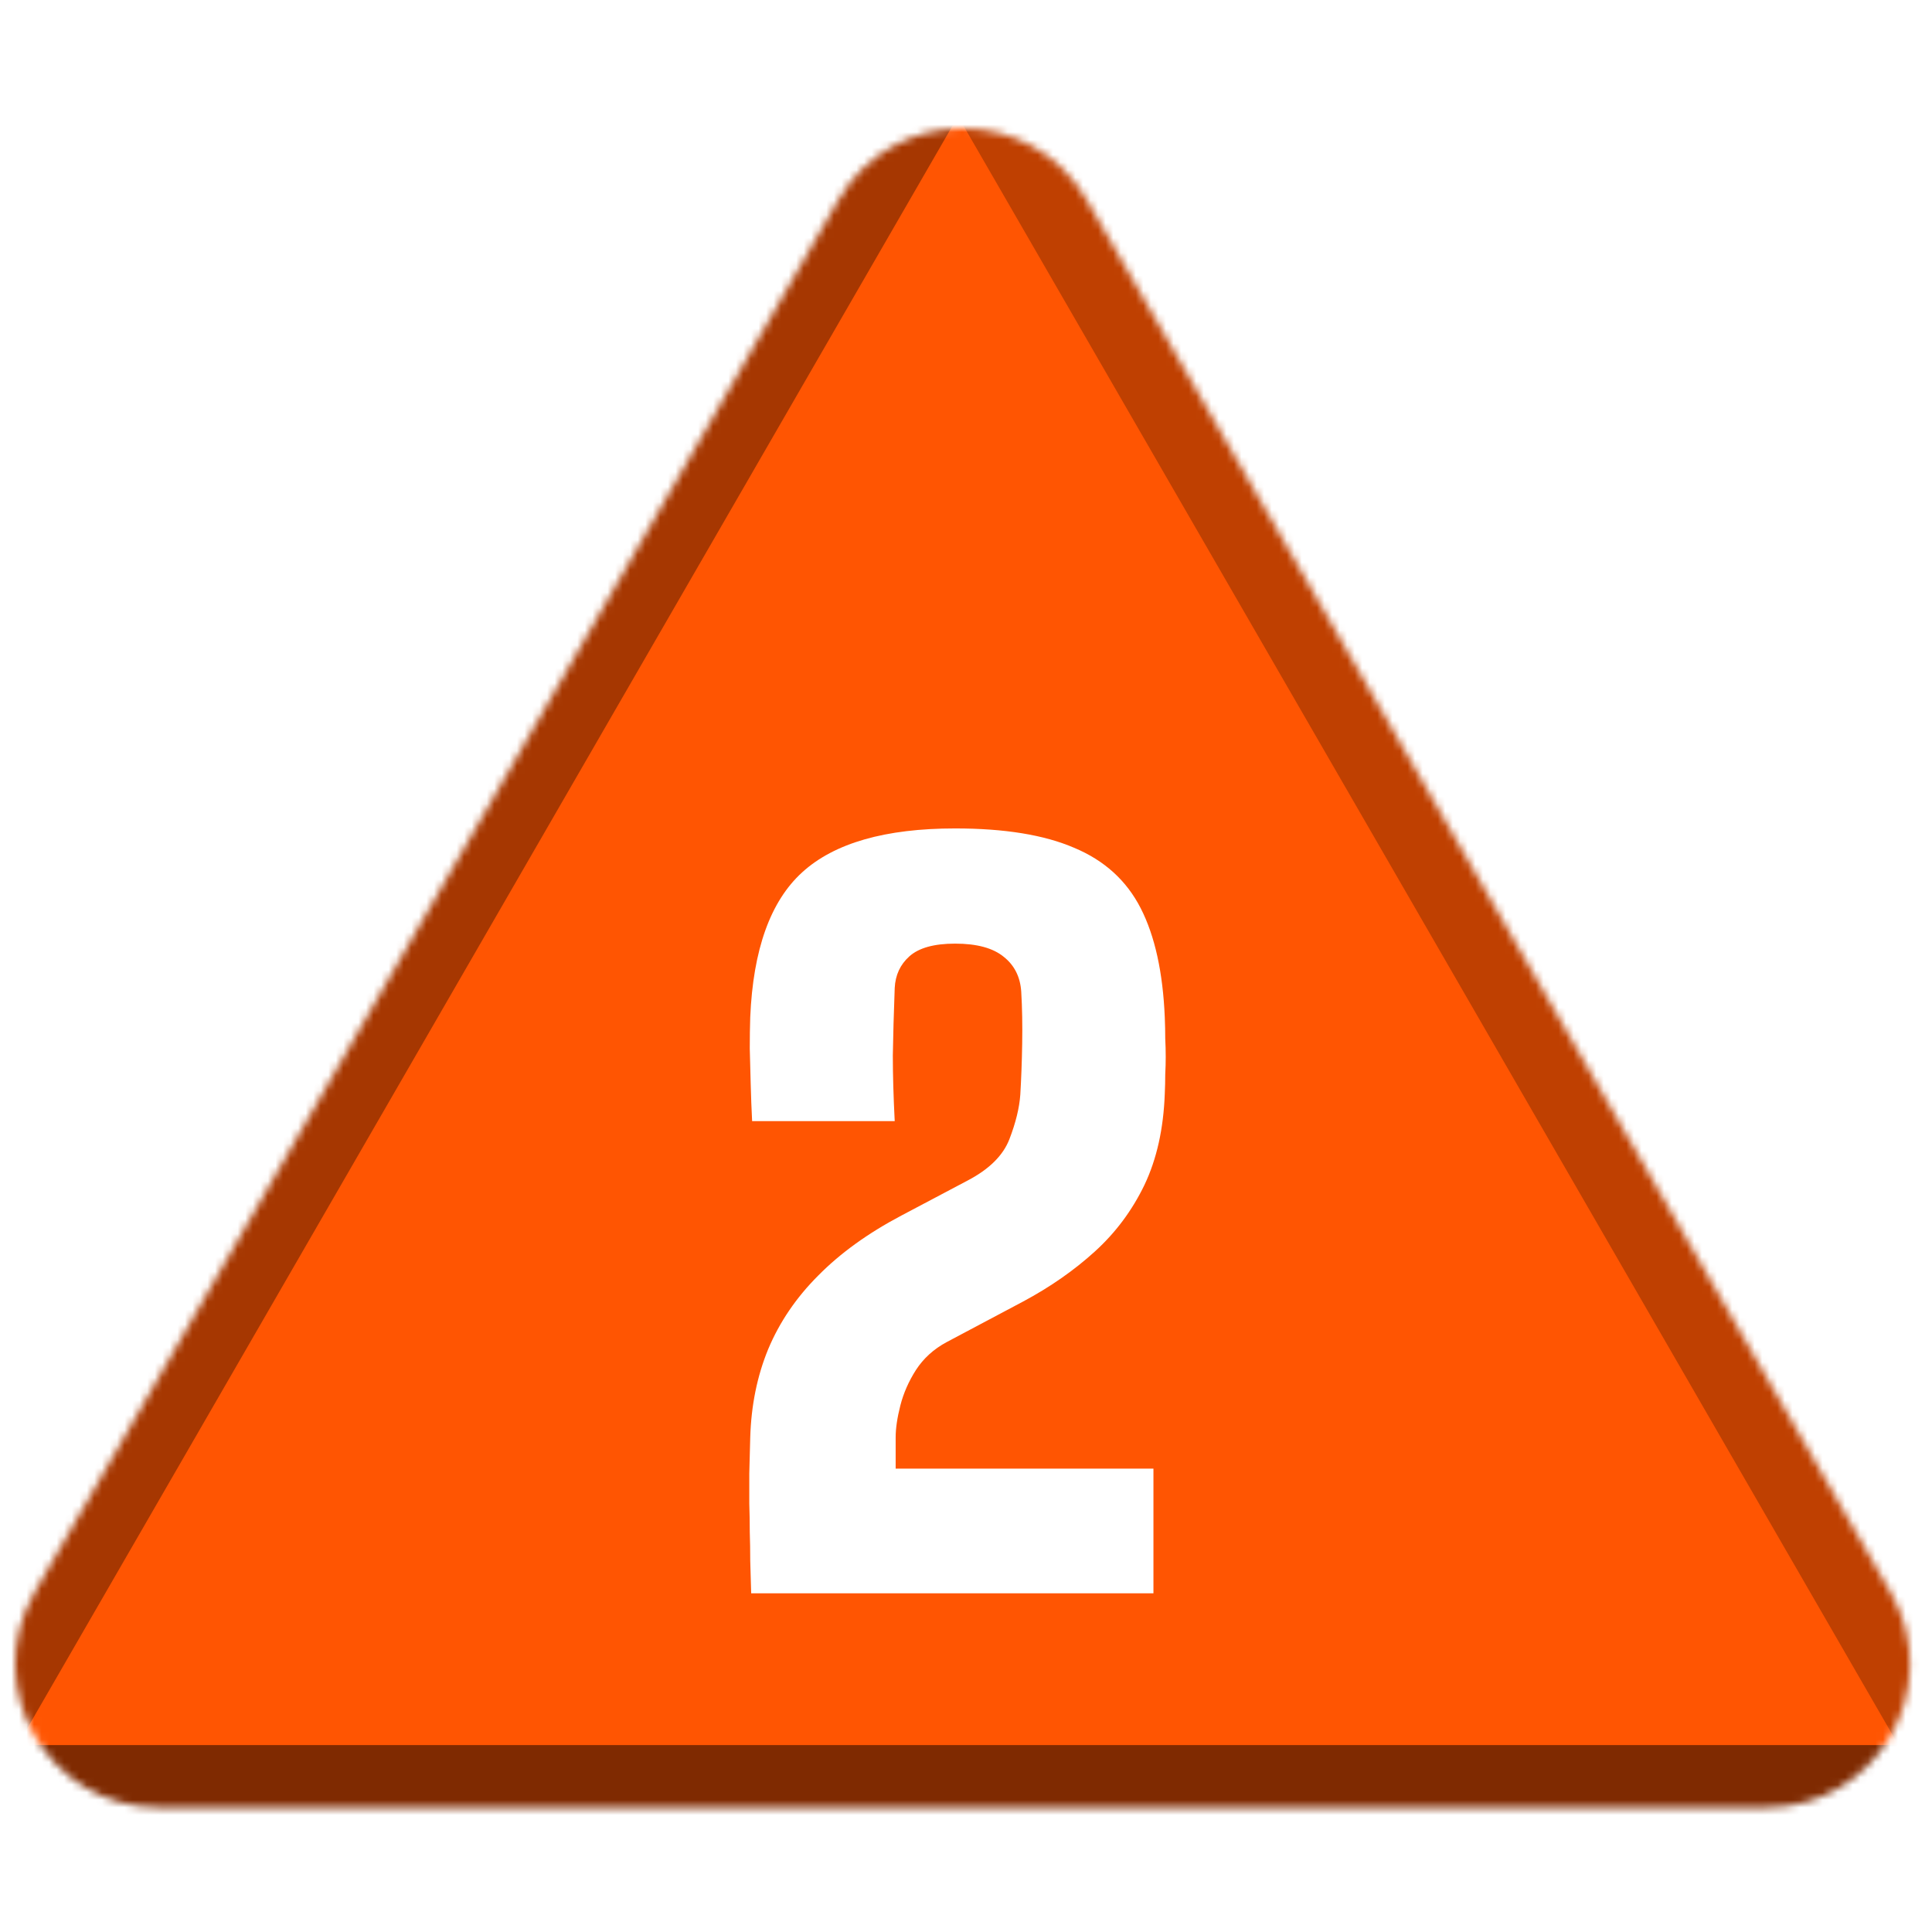<svg width="256" height="256" viewBox="0 0 256 256" fill="none" xmlns="http://www.w3.org/2000/svg">
<desc>
  wrpg-online.com SWRPG Dice Asset
  Created by: Joshua Ziggas
  Source: https://github.com/swrpg-online/art
  License: CC BY-NC-SA 4.0
</desc><mask id="mask0_112_11494" style="mask-type:alpha" maskUnits="userSpaceOnUse" x="2" y="17" width="252" height="223">
<path d="M111.095 26.5C118.408 13.833 136.691 13.833 144.004 26.5L250.525 211C257.838 223.667 248.697 239.5 234.071 239.5H21.028C6.402 239.5 -2.739 223.667 4.574 211L111.095 26.5Z" fill="#D9D9D9"/>
</mask>
<g mask="url(#mask0_112_11494)">
<rect width="256" height="256" fill="#FF5502"/>
<g style="mix-blend-mode:multiply" filter="url(#filter0_f_112_11494)">
<path d="M279.337 102.182C279.369 87.955 263.989 61.315 251.652 54.23L126.366 -17.726C114.029 -24.812 113.988 -7.028 126.293 14.284L251.252 230.719C263.556 252.031 278.977 260.888 279.01 246.661L279.337 102.182Z" fill="black" fill-opacity="0.25"/>
<path d="M100.333 317.894C112.425 324.879 142.655 324.879 154.747 317.894L277.547 246.95C289.639 239.964 274.524 231.232 250.339 231.232L4.74 231.232C-19.444 231.232 -34.559 239.964 -22.467 246.95L100.333 317.894Z" fill="black" fill-opacity="0.5"/>
<path d="M-26.437 101.791C-26.441 87.347 -10.807 60.269 1.704 53.05L128.757 -20.257C141.268 -27.476 141.273 -9.421 128.766 12.242L1.754 232.234C-10.753 253.897 -26.392 262.92 -26.396 248.476L-26.437 101.791Z" fill="black" fill-opacity="0.35"/>
</g>
</g>
<path d="M99.535 211.119C99.494 209.576 99.452 208.137 99.41 206.803C99.41 205.468 99.389 204.196 99.348 202.986C99.348 201.735 99.327 200.484 99.285 199.233C99.285 197.981 99.285 196.647 99.285 195.229C99.327 193.769 99.369 192.184 99.41 190.474C99.535 186.22 100.328 182.32 101.788 178.775C103.289 175.188 105.5 171.935 108.419 169.016C111.339 166.055 115.009 163.406 119.43 161.071L128.188 156.441C131.066 154.94 132.922 153.104 133.756 150.936C134.59 148.767 135.07 146.807 135.195 145.055C135.32 142.97 135.404 140.717 135.445 138.298C135.487 135.838 135.445 133.544 135.32 131.417C135.195 129.456 134.424 127.913 133.006 126.787C131.587 125.619 129.44 125.035 126.562 125.035C123.767 125.035 121.745 125.598 120.493 126.725C119.284 127.809 118.637 129.206 118.554 130.916C118.429 134.294 118.345 137.276 118.304 139.862C118.304 142.406 118.387 145.305 118.554 148.558H99.66C99.577 146.932 99.514 145.305 99.473 143.679C99.431 142.01 99.389 140.425 99.348 138.924C99.348 137.422 99.369 136.046 99.41 134.795C99.786 125.828 102.08 119.426 106.292 115.589C110.546 111.71 117.303 109.771 126.562 109.771C133.11 109.771 138.365 110.626 142.327 112.336C146.331 114.004 149.271 116.673 151.148 120.343C153.025 124.014 154.089 128.831 154.339 134.795C154.381 135.796 154.401 136.734 154.401 137.61C154.443 138.444 154.464 139.258 154.464 140.05C154.464 140.801 154.443 141.572 154.401 142.365C154.401 143.157 154.381 144.012 154.339 144.93C154.172 149.559 153.275 153.584 151.649 157.004C150.022 160.382 147.832 163.323 145.08 165.825C142.327 168.328 139.157 170.538 135.571 172.457L125.436 177.837C123.726 178.754 122.37 179.985 121.369 181.528C120.41 183.029 119.722 184.593 119.305 186.22C118.888 187.847 118.679 189.265 118.679 190.474V194.603H152.837V211.119H99.535Z" fill="white"/>
<defs>
<filter id="filter0_f_112_11494" x="-46.723" y="-41.873" width="348.523" height="385.006" filterUnits="userSpaceOnUse" color-interpolation-filters="sRGB">
<feFlood flood-opacity="0" result="BackgroundImageFix"/>
<feBlend mode="normal" in="SourceGraphic" in2="BackgroundImageFix" result="shape"/>
<feGaussianBlur stdDeviation="10" result="effect1_foregroundBlur_112_11494"/>
</filter>
</defs>
</svg>
